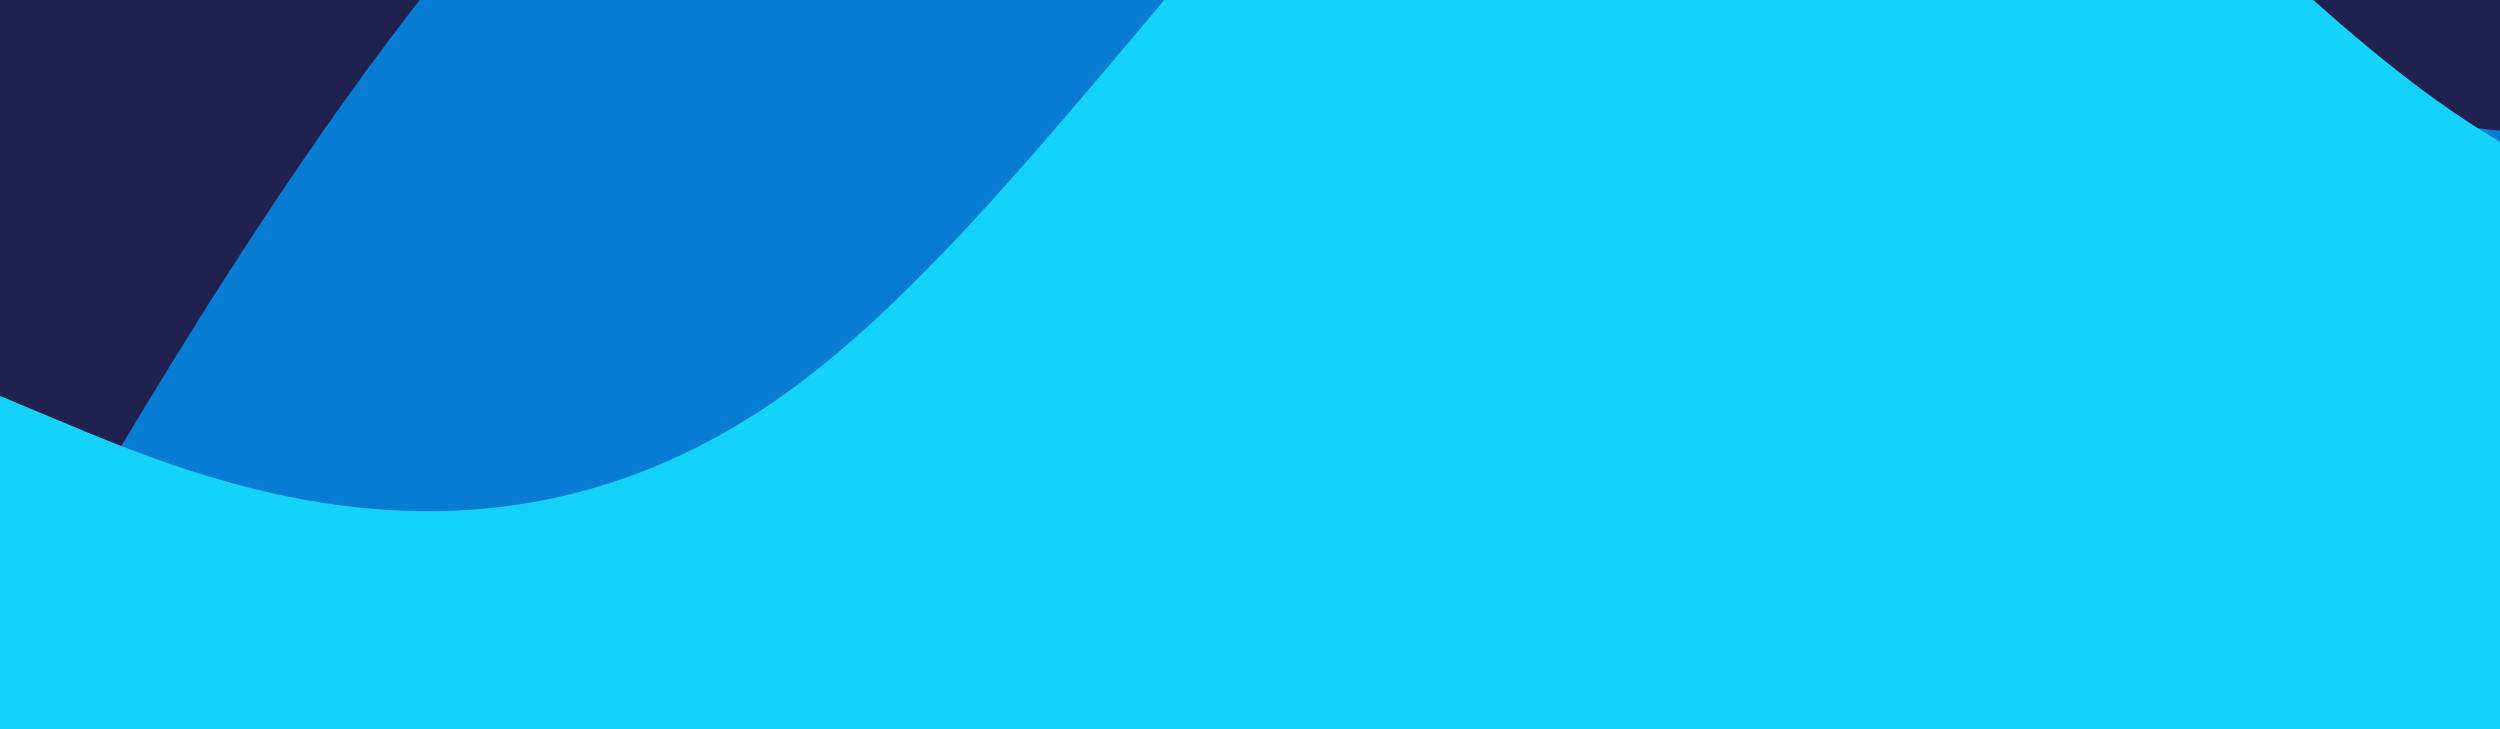 <svg width="727" height="212" viewBox="0 0 727 212" fill="none" xmlns="http://www.w3.org/2000/svg">
<g clip-path="url(#clip0)">
<rect width="727" height="212" fill="#20214F"/>
<path opacity="0.75" fill-rule="evenodd" clip-rule="evenodd" d="M-13.782 212.064L24.41 147.902C62.602 83.74 138.985 -44.585 215.369 -90.415C291.753 -136.245 368.136 -99.581 444.52 -62.917C520.903 -26.253 597.287 10.411 673.67 28.743C750.054 47.075 826.437 47.075 902.821 -17.087C979.205 -81.249 1055.59 -209.573 1131.97 -237.071C1208.36 -264.57 1284.74 -191.241 1361.12 -136.245C1437.51 -81.249 1513.89 -44.585 1590.27 -26.253C1666.66 -7.921 1743.04 -7.921 1781.23 -7.921H1819.42V212.064H1781.23C1743.04 212.064 1666.66 212.064 1590.27 212.064C1513.89 212.064 1437.51 212.064 1361.12 212.064C1284.74 212.064 1208.36 212.064 1131.97 212.064C1055.59 212.064 979.205 212.064 902.821 212.064C826.437 212.064 750.054 212.064 673.67 212.064C597.287 212.064 520.903 212.064 444.52 212.064C368.136 212.064 291.753 212.064 215.369 212.064C138.985 212.064 62.602 212.064 24.41 212.064H-13.782Z" fill="#0099FF"/>
<path fill-rule="evenodd" clip-rule="evenodd" d="M-26.604 104L16.396 122C59.397 140 144.396 176 230.396 113C316.396 50 402.396 -112 487.396 -121C573.396 -130 659.396 14 744.396 50C830.396 86 916.396 14 1002.4 14C1087.4 14 1173.4 86 1259.4 41C1344.4 -4 1430.4 -166 1516.4 -220C1602.4 -274 1687.4 -220 1730.4 -193L1773.4 -166V212H1730.4C1687.4 212 1602.4 212 1516.4 212C1430.4 212 1344.4 212 1259.4 212C1173.4 212 1087.4 212 1002.4 212C916.396 212 830.396 212 744.396 212C659.396 212 573.396 212 487.396 212C402.396 212 316.396 212 230.396 212C144.396 212 59.397 212 16.396 212H-26.604V104Z" fill="#13D3FA"/>
</g>
<defs>
<clipPath id="clip0">
<rect width="727" height="212" fill="white"/>
</clipPath>
</defs>
</svg>
